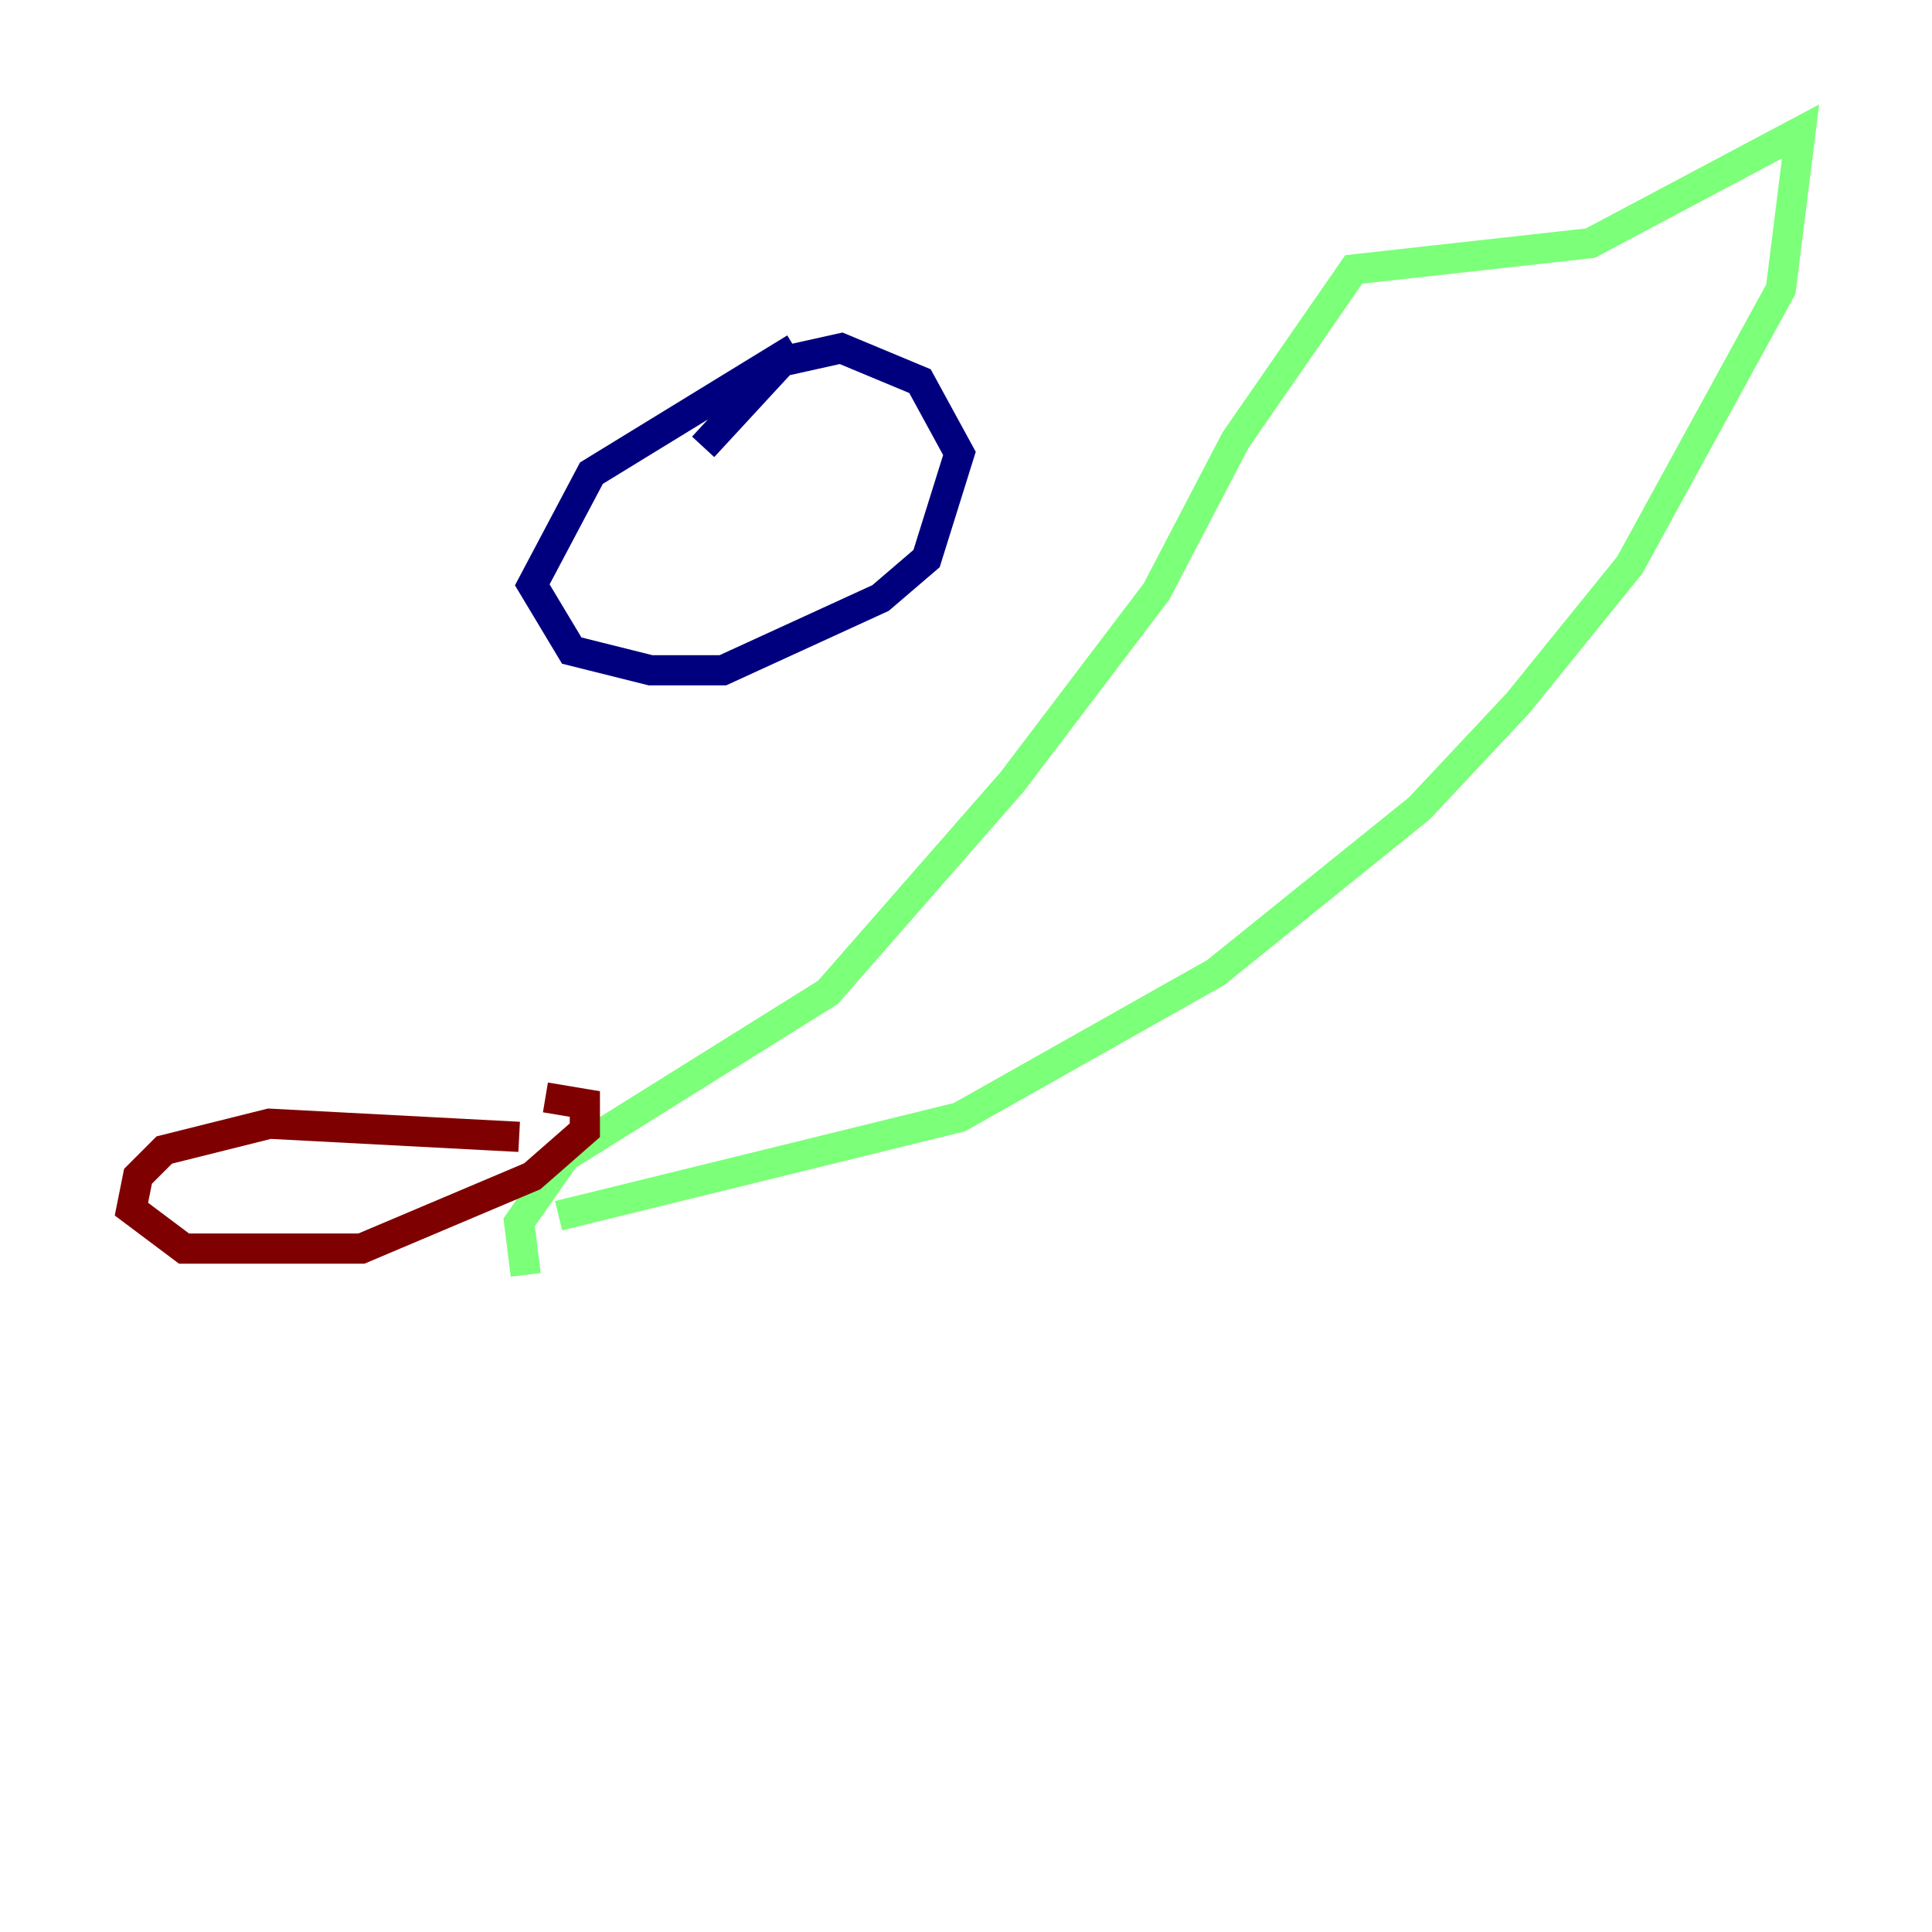 <?xml version="1.0" encoding="utf-8" ?>
<svg baseProfile="tiny" height="128" version="1.2" viewBox="0,0,128,128" width="128" xmlns="http://www.w3.org/2000/svg" xmlns:ev="http://www.w3.org/2001/xml-events" xmlns:xlink="http://www.w3.org/1999/xlink"><defs /><polyline fill="none" points="52.68,23.075 39.184,31.347 35.265,38.748 37.878,43.102 43.102,44.408 47.891,44.408 58.34,39.619 61.388,37.007 63.565,30.041 60.952,25.252 55.728,23.075 51.809,23.946 46.585,29.605" stroke="#00007f" stroke-width="2" /><polyline fill="none" points="37.007,80.544 63.565,74.014 80.544,64.435 94.041,53.551 100.571,46.585 107.973,37.442 117.986,19.157 119.293,8.707 105.361,16.109 89.687,17.85 81.85,29.17 76.626,39.184 67.048,51.809 54.857,65.742 37.442,76.626 34.395,80.98 34.83,84.463" stroke="#7cff79" stroke-width="2" /><polyline fill="none" points="34.395,75.32 17.85,74.449 10.884,76.191 9.143,77.932 8.707,80.109 12.191,82.721 23.946,82.721 35.265,77.932 38.748,74.884 38.748,73.143 36.136,72.707" stroke="#7f0000" stroke-width="2" /></svg>
